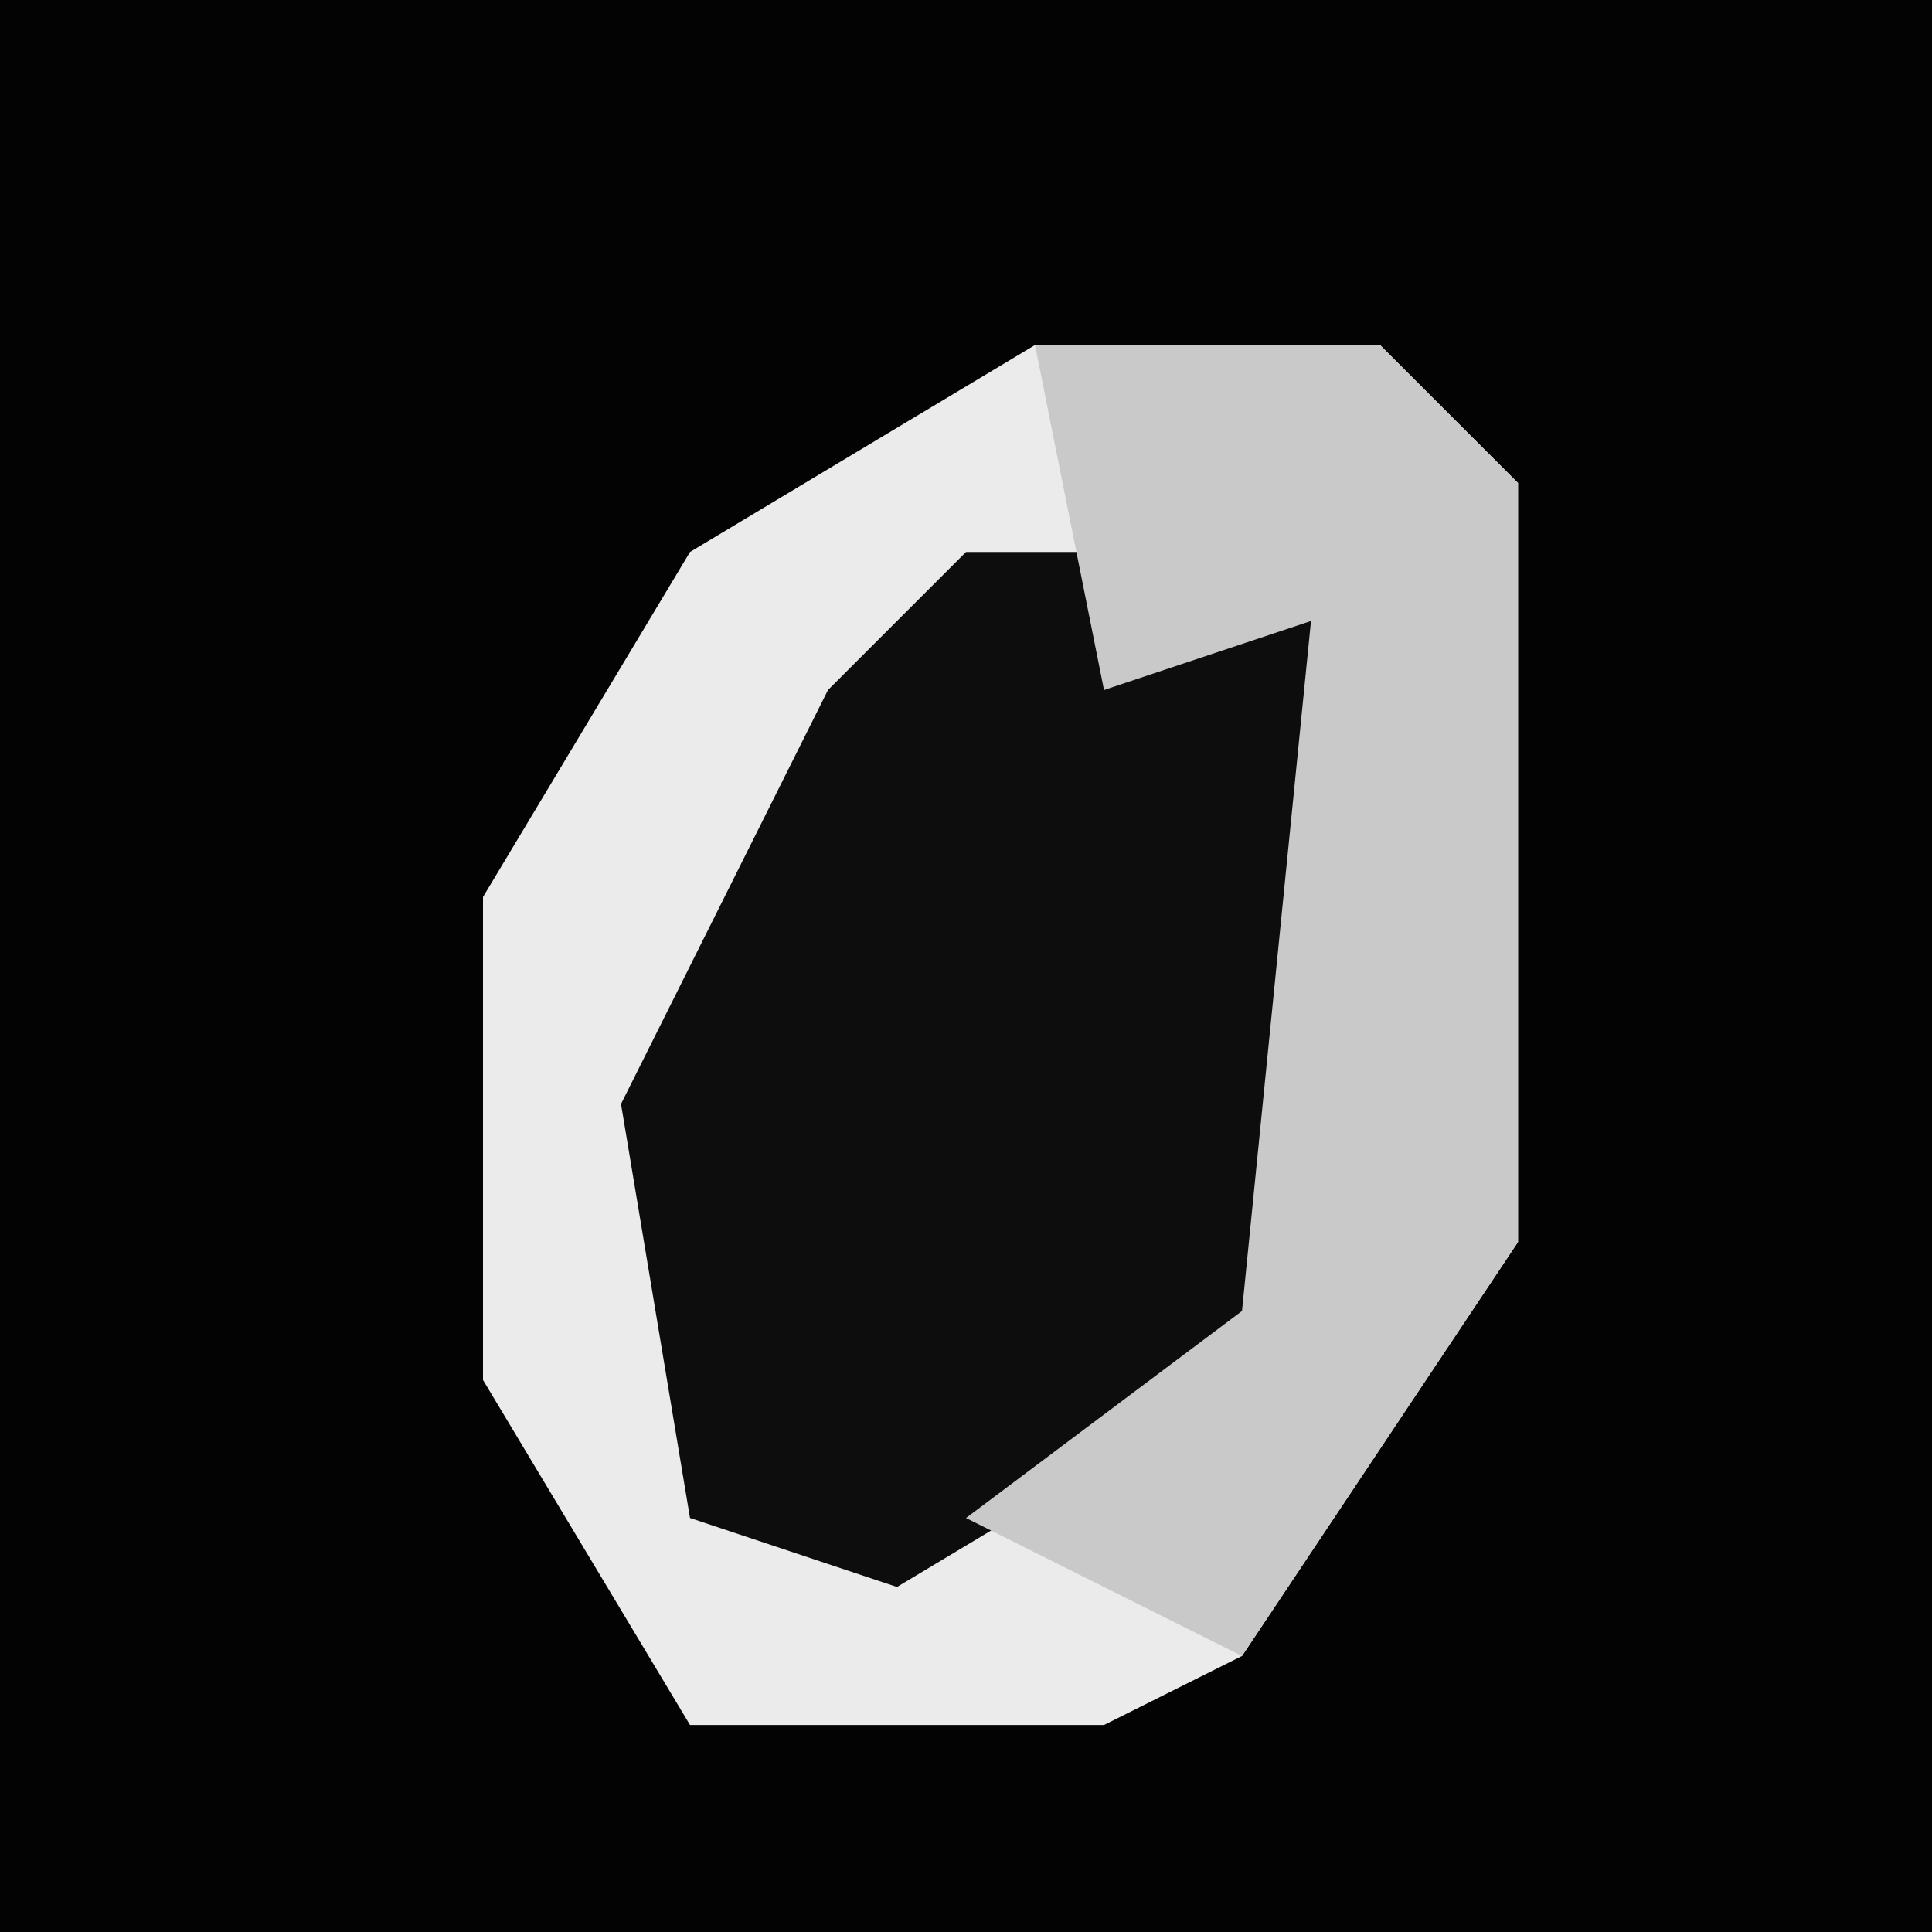 <?xml version="1.0" encoding="UTF-8"?>
<svg version="1.1" xmlns="http://www.w3.org/2000/svg" width="28" height="28">
<path d="M0,0 L28,0 L28,28 L0,28 Z " fill="#030303" transform="translate(0,0)"/>
<path d="M0,0 L5,0 L7,2 L7,13 L3,19 L1,20 L-5,20 L-8,15 L-8,8 L-5,3 Z " fill="#EBEBEB" transform="translate(15,5)"/>
<path d="M0,0 L2,0 L2,2 L6,0 L6,7 L4,12 L-1,15 L-4,14 L-5,8 L-2,2 Z " fill="#0D0D0D" transform="translate(14,8)"/>
<path d="M0,0 L5,0 L7,2 L7,13 L3,19 L-1,17 L3,14 L4,4 L1,5 Z " fill="#C9C9C9" transform="translate(15,5)"/>
</svg>

